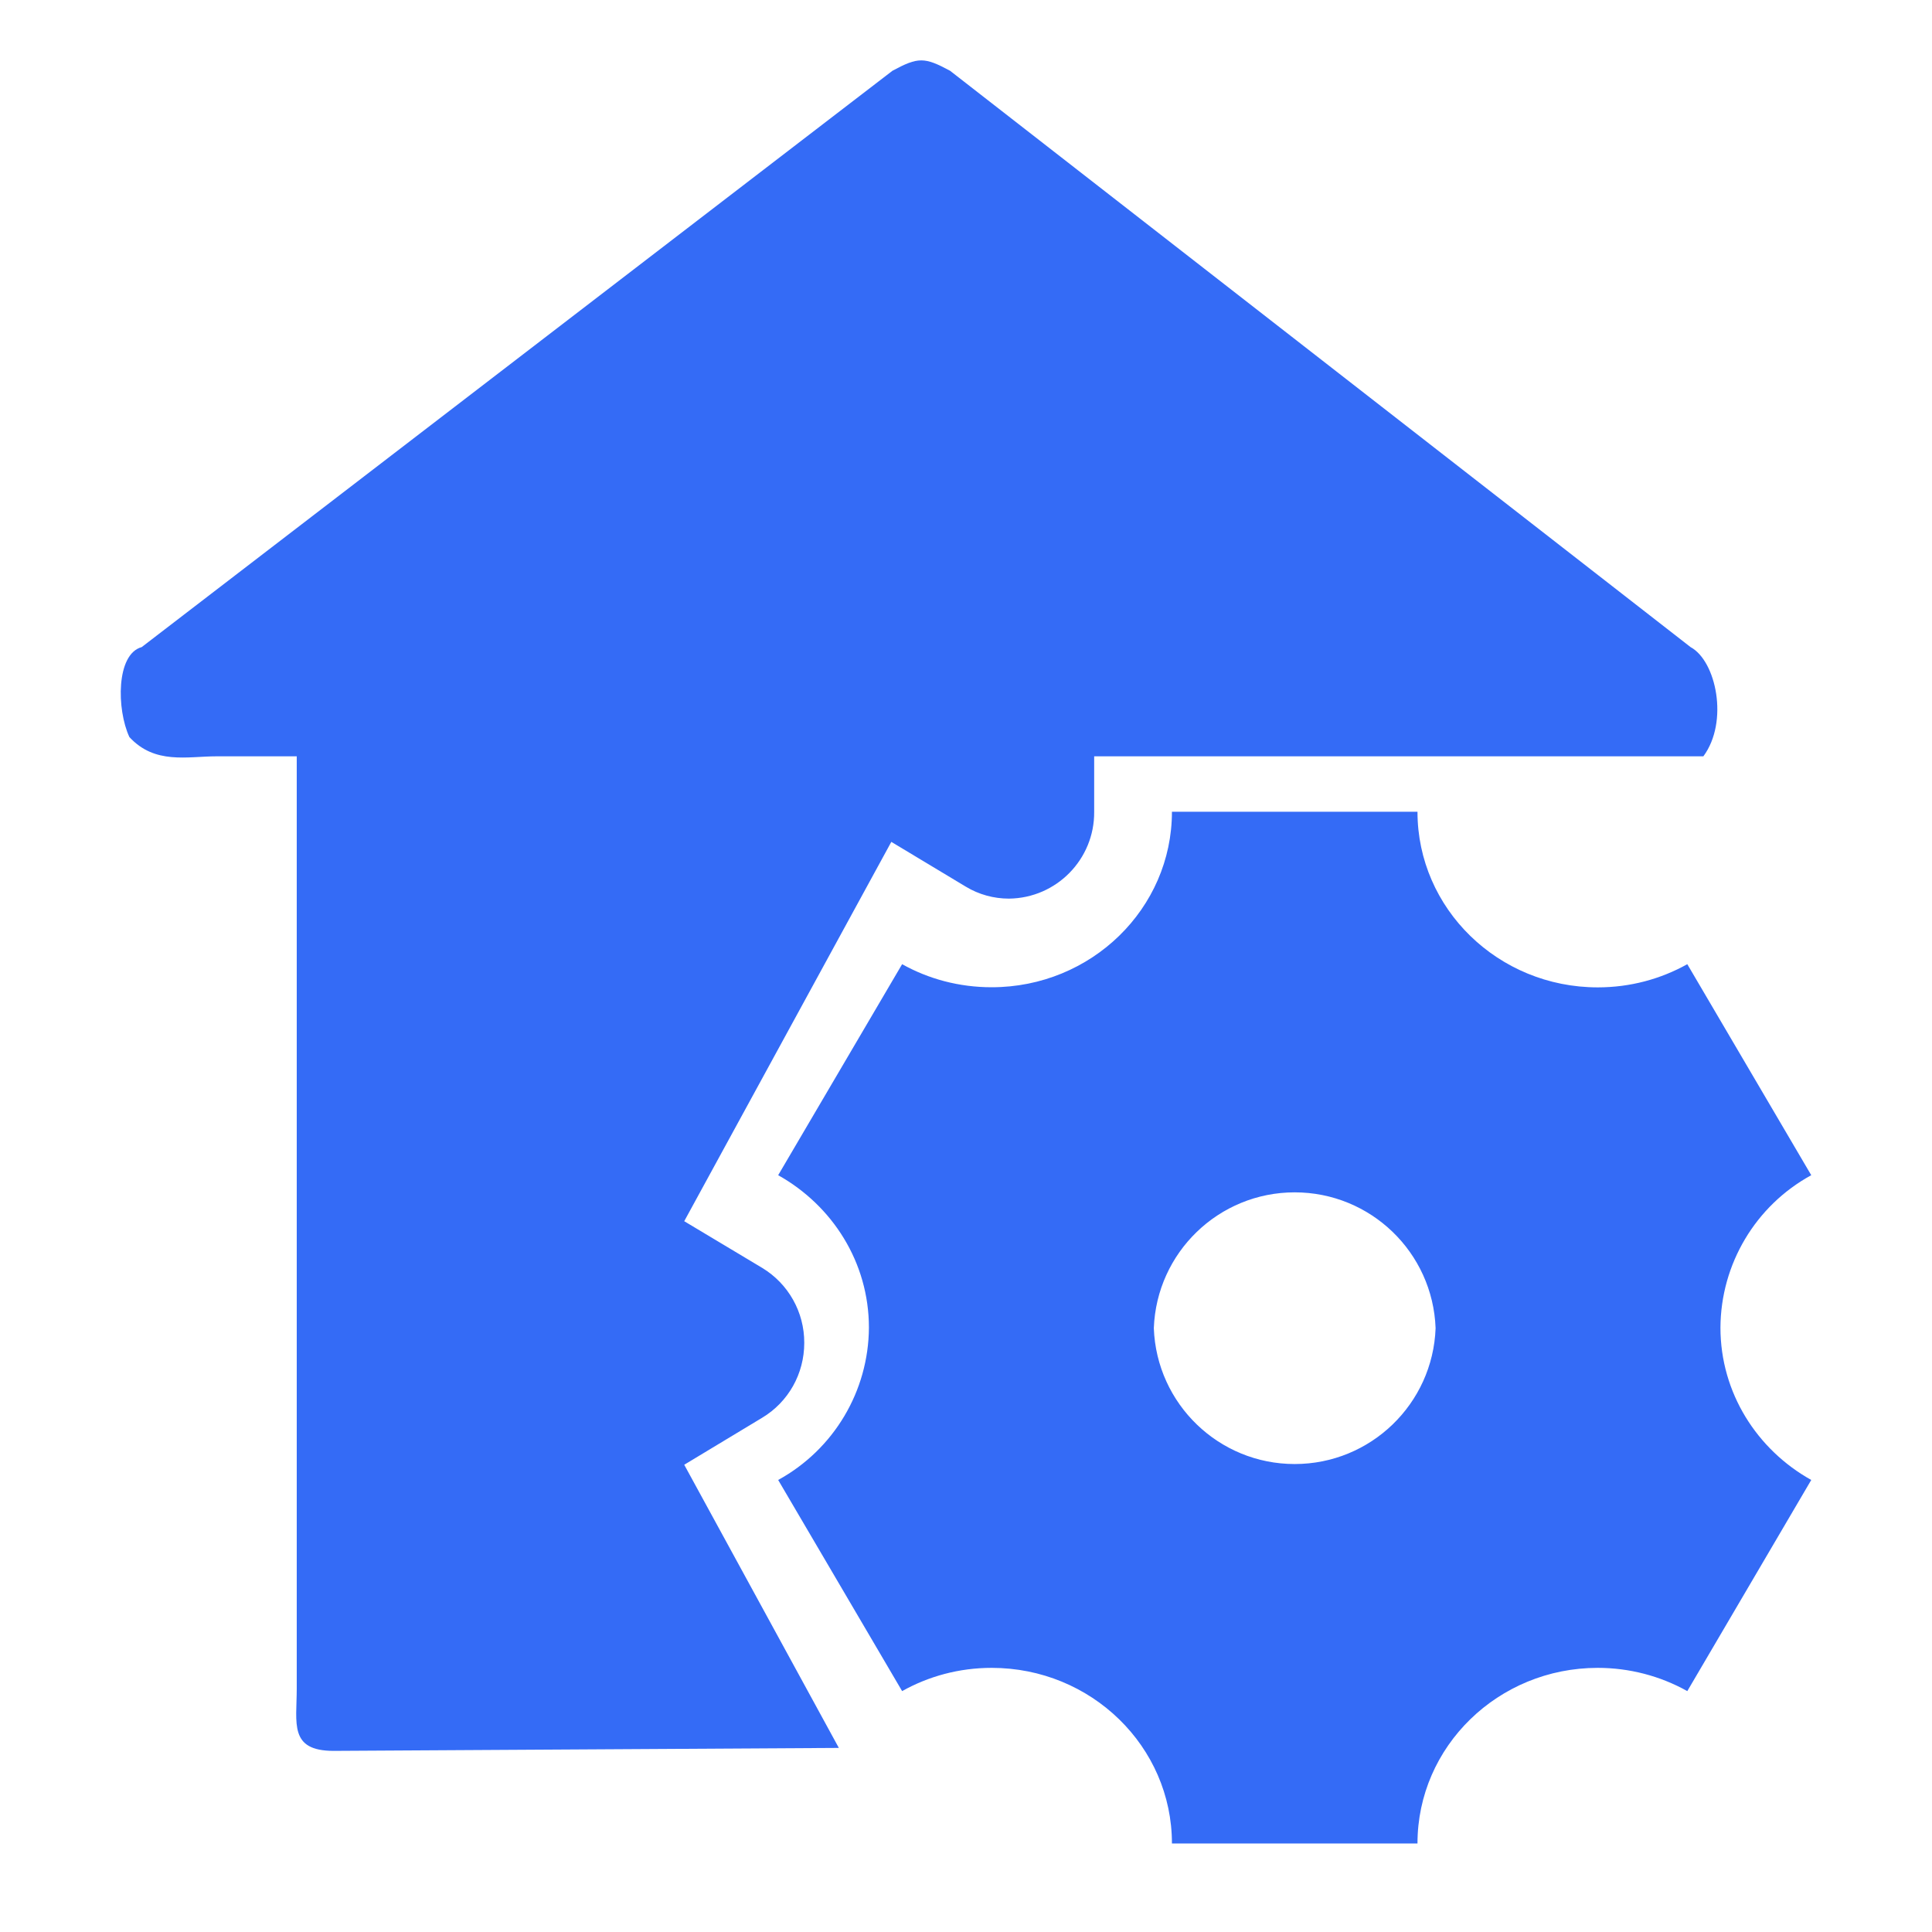 <!--?xml version="1.0" encoding="UTF-8"?-->
<svg width="32px" height="32px" viewBox="0 0 32 32" version="1.1" xmlns="http://www.w3.org/2000/svg" xmlns:xlink="http://www.w3.org/1999/xlink">
    <title>913.供应商配置</title>
    <g id="913.供应商配置" stroke="none" stroke-width="1" fill="none" fill-rule="evenodd">
        <g id="编组" transform="translate(2, 1)" fill="#000000" fill-rule="nonzero">
            <path d="M3.526,28 C2.784,28 2.915,27.542 2.915,26.969 L2.915,11.527 L1.59,11.527 C1.101,11.527 0.566,11.667 0.143,11.208 C-0.07,10.749 -0.078,9.833 0.347,9.718 L12.782,0.172 C13.207,-0.057 13.311,-0.057 13.736,0.172 L26.001,9.718 C26.426,9.947 26.637,10.955 26.213,11.527 L16.123,11.527 L16.123,12.445 C16.13,13.232 15.498,13.876 14.711,13.884 C14.459,13.884 14.212,13.816 13.997,13.686 L12.763,12.944 L9.333,19.227 L10.624,20 C11.059,20.263 11.323,20.734 11.321,21.242 C11.321,21.755 11.057,22.223 10.623,22.483 L9.333,23.261 L11.894,27.951 L3.526,28 Z M17.411,12.445 L21.478,12.445 C21.478,14.05 22.815,15.354 24.464,15.354 C25.004,15.354 25.51,15.214 25.947,14.97 L28,18.465 C27.077,18.97 26.501,19.937 26.496,20.99 C26.496,22.069 27.102,23.012 28,23.513 L25.947,27.01 C25.494,26.757 24.983,26.625 24.464,26.625 C22.815,26.625 21.478,27.927 21.478,29.534 L17.411,29.534 C17.411,27.927 16.074,26.625 14.425,26.625 C13.885,26.625 13.379,26.765 12.942,27.01 L10.889,23.513 C11.811,23.007 12.386,22.041 12.392,20.99 C12.392,19.908 11.786,18.967 10.889,18.465 L12.942,14.97 C13.378,15.214 13.885,15.352 14.425,15.352 C16.074,15.352 17.411,14.05 17.411,12.445 Z M17.111,20.999 C17.157,22.254 18.188,23.249 19.444,23.249 C20.701,23.249 21.732,22.254 21.778,20.999 C21.732,19.743 20.701,18.749 19.444,18.749 C18.188,18.749 17.157,19.743 17.111,20.999 L17.111,20.999 Z" id="形状" fill="#346bf6"></path>
        </g>
    </g>
</svg>